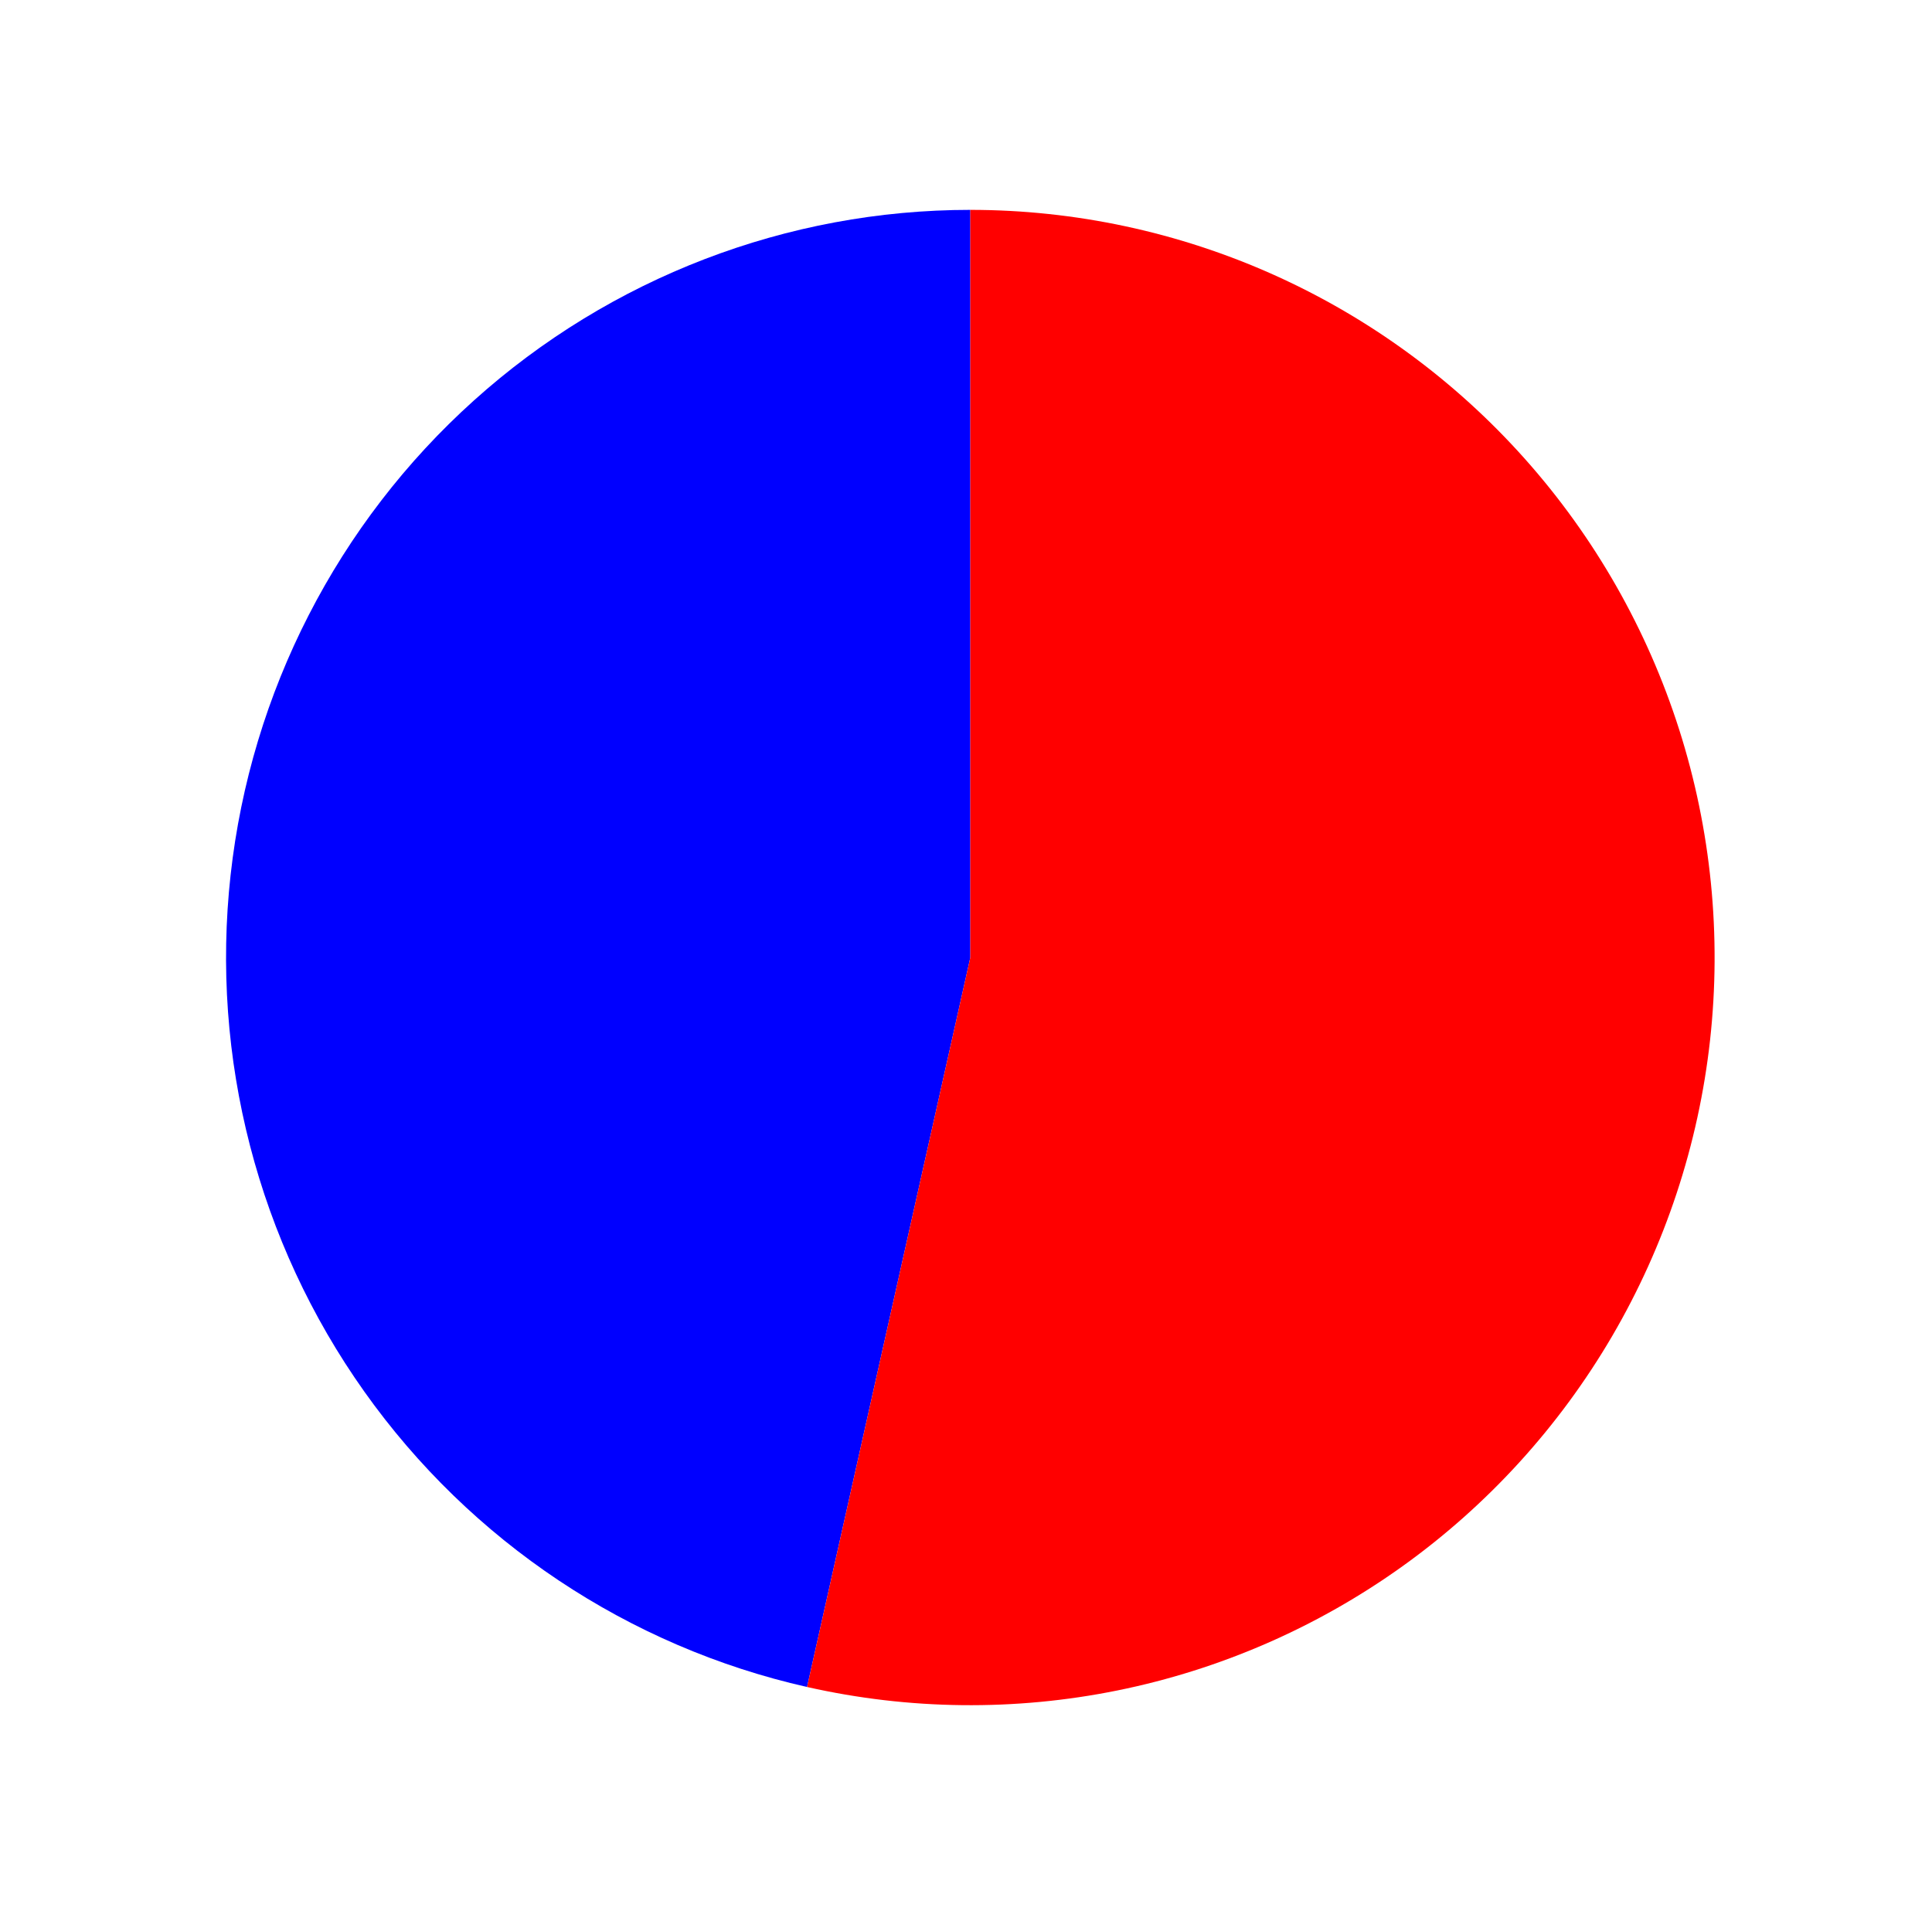 <?xml version="1.0" encoding="utf-8" standalone="no"?>
<!DOCTYPE svg PUBLIC "-//W3C//DTD SVG 1.1//EN"
  "http://www.w3.org/Graphics/SVG/1.1/DTD/svg11.dtd">
<svg xmlns:xlink="http://www.w3.org/1999/xlink" width="103.178pt" height="102.605pt" viewBox="0 0 103.178 102.605" xmlns="http://www.w3.org/2000/svg" version="1.1">
 <defs>
  <style type="text/css">*{stroke-linejoin: round; stroke-linecap: butt}</style>
 </defs>
 <g id="figure_1">
  <g id="patch_1">
   <path d="M 0 102.605 
L 103.178 102.605 
L 103.178 0 
L 0 0 
L 0 102.605 
z
" style="fill: none"/>
  </g>
  <g id="axes_1">
   <g id="patch_2">
    <path d="M 51.82 11.209 
C 42.04 11.209 32.597 14.835 25.31 21.388 
C 18.023 27.941 13.394 36.97 12.315 46.735 
C 11.235 56.5 13.78 66.33 19.459 74.329 
C 25.138 82.328 33.56 87.946 43.101 90.102 
L 51.82 51.142 
L 51.82 11.209 
z
" style="fill: #0000ff"/>
   </g>
   <g id="patch_3">
    <path d="M 43.101 90.102 
C 48.555 91.333 54.206 91.396 59.685 90.285 
C 65.164 89.173 70.349 86.913 74.9 83.653 
C 79.451 80.392 83.266 76.203 86.097 71.361 
C 88.927 66.518 90.709 61.13 91.326 55.548 
C 91.942 49.967 91.38 44.317 89.677 38.969 
C 87.973 33.621 85.165 28.693 81.437 24.509 
C 77.709 20.325 73.143 16.977 68.04 14.685 
C 62.937 12.394 57.41 11.209 51.82 11.209 
L 51.82 51.142 
L 43.101 90.102 
z
" style="fill: #ff0000"/>
   </g>
   <g id="matplotlib.axis_1"/>
   <g id="matplotlib.axis_2"/>
  </g>
 </g>
</svg>
